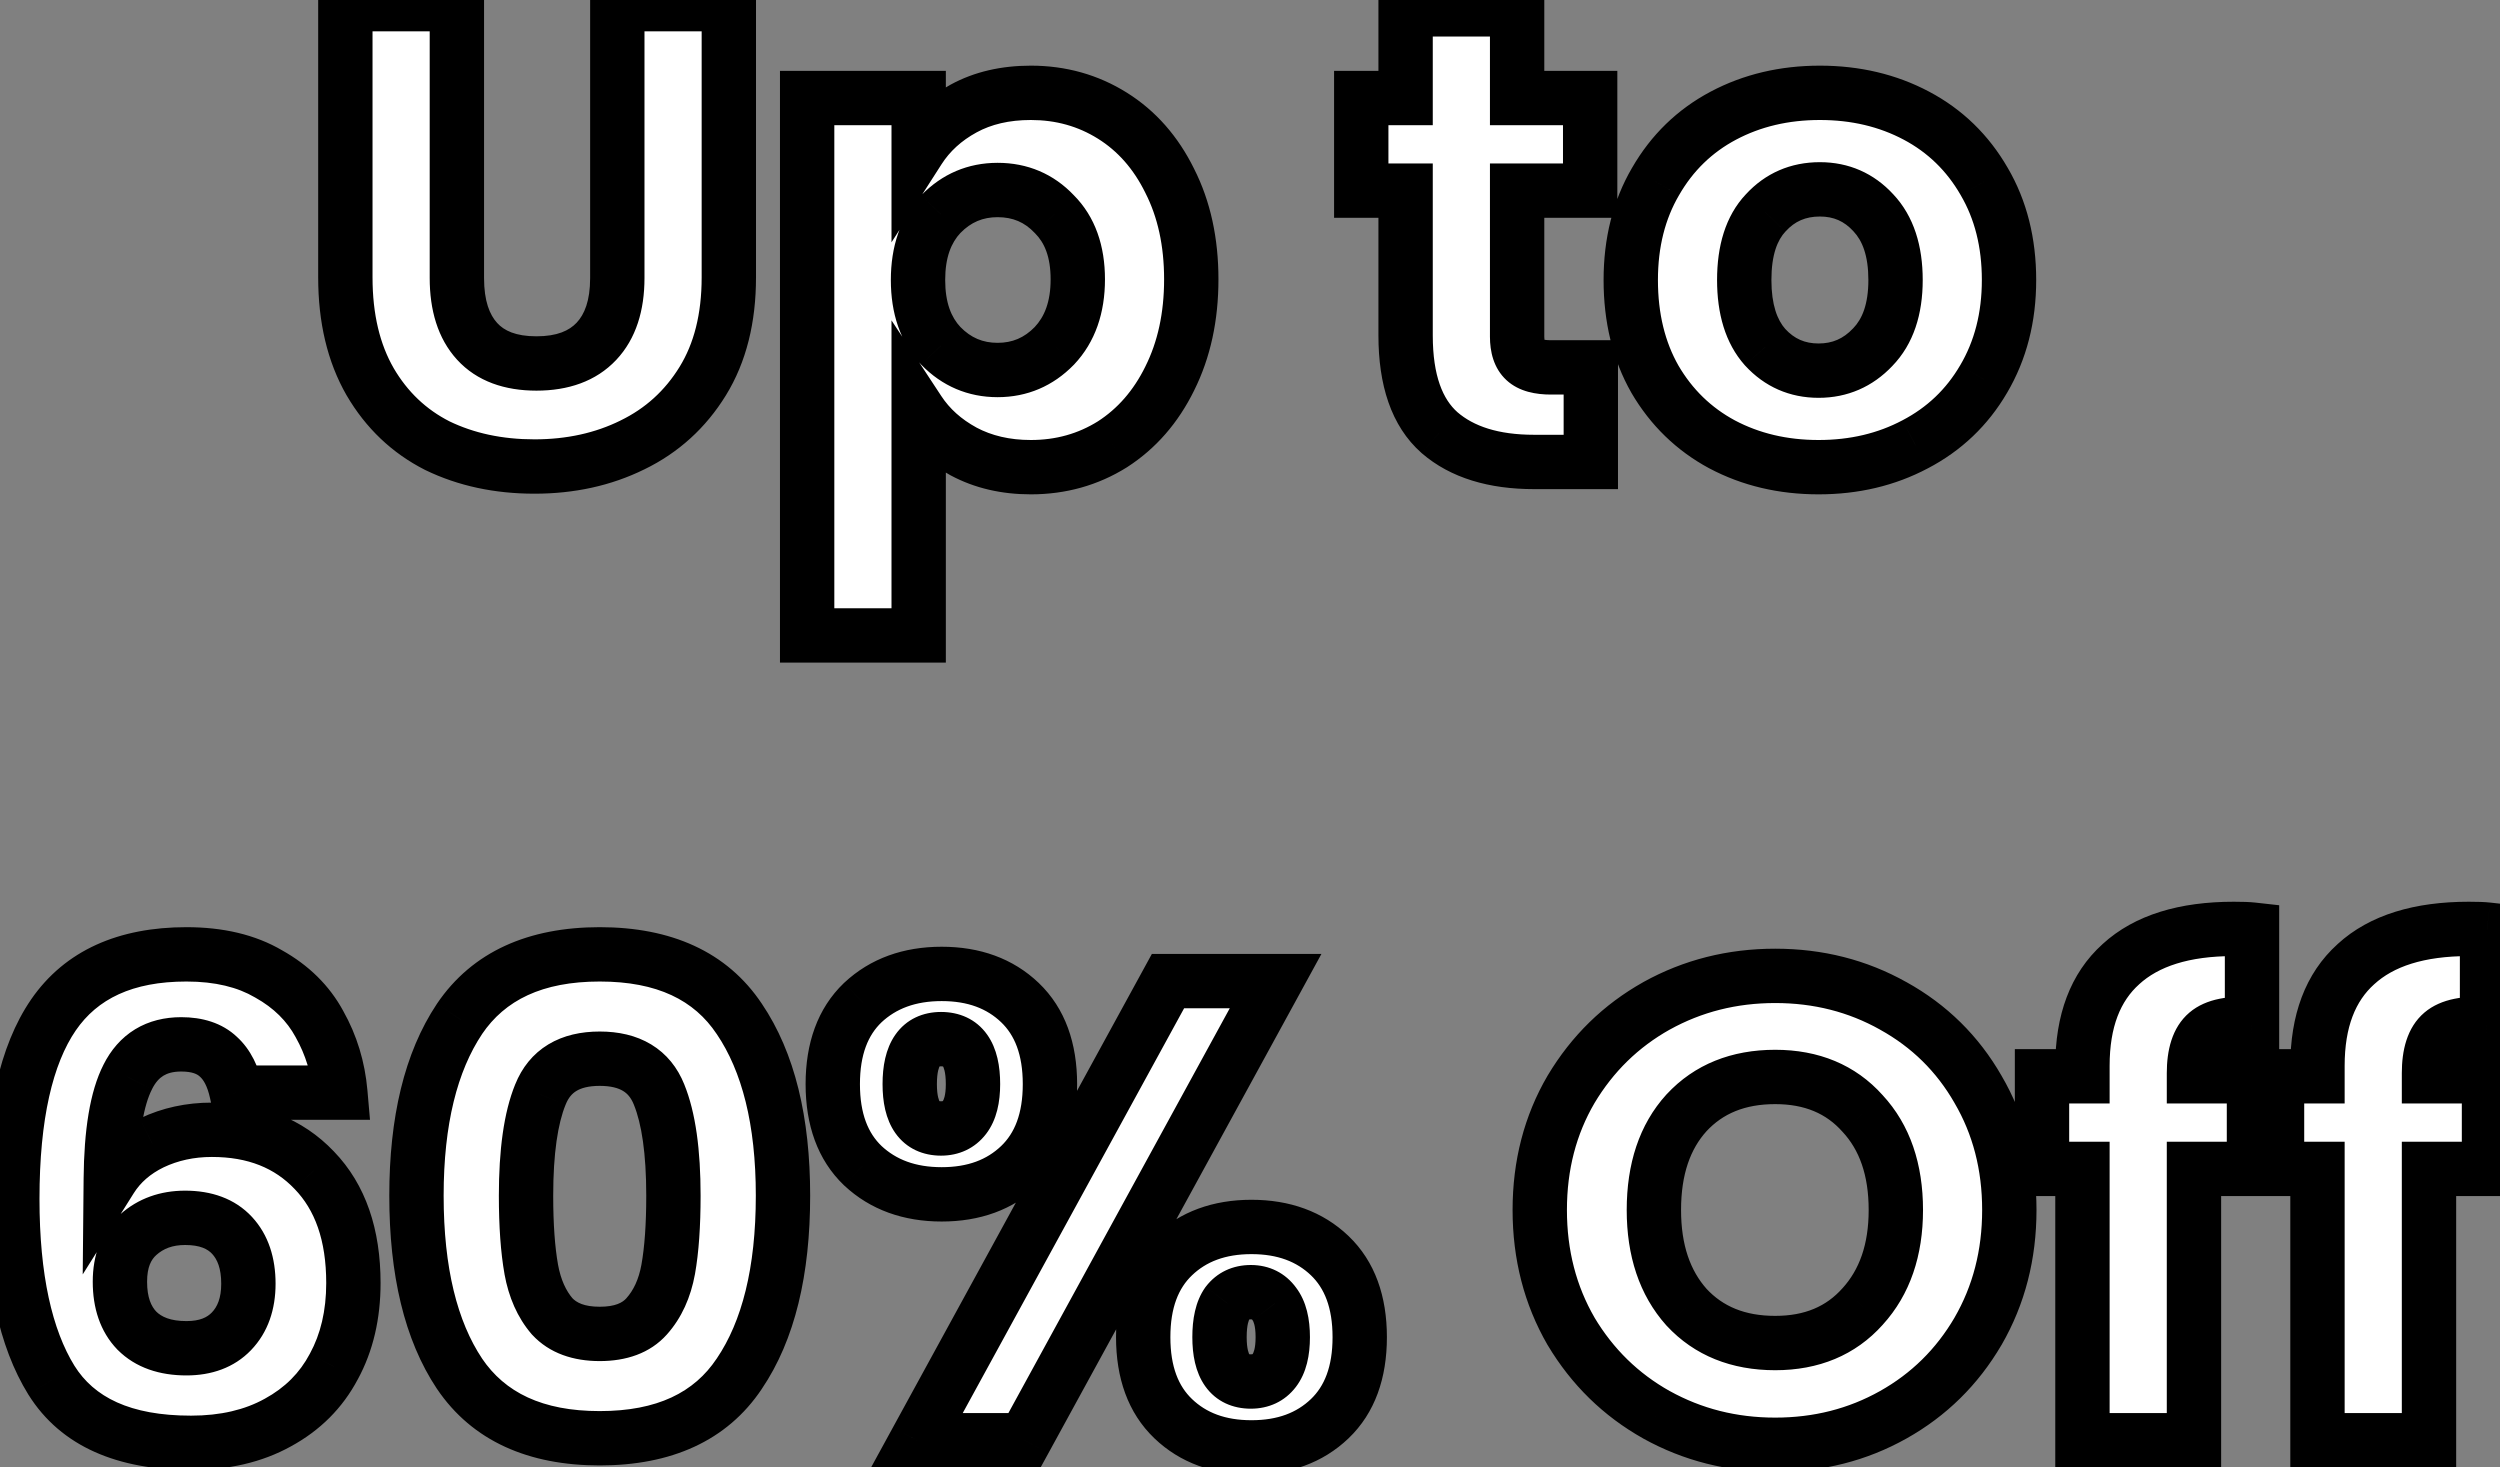<svg width="92" height="54" viewBox="0 0 92 54" fill="none" xmlns="http://www.w3.org/2000/svg">
<rect x="0" y="0" width="92" height="54" fill="#808080" stroke="none"/>
<mask id="path-1-outside-1_1_27" maskUnits="userSpaceOnUse" x="-1" y="-1" width="94" height="56" fill="black">
<rect fill="white" x="-1" y="-1" width="94" height="56"/>
<path d="M16.813 0.152V10.232C16.813 11.24 17.061 12.016 17.557 12.56C18.053 13.104 18.781 13.376 19.741 13.376C20.701 13.376 21.437 13.104 21.949 12.56C22.461 12.016 22.717 11.24 22.717 10.232V0.152H26.821V10.208C26.821 11.712 26.501 12.984 25.861 14.024C25.221 15.064 24.357 15.848 23.269 16.376C22.197 16.904 20.997 17.168 19.669 17.168C18.341 17.168 17.149 16.912 16.093 16.4C15.053 15.872 14.229 15.088 13.621 14.048C13.013 12.992 12.709 11.712 12.709 10.208V0.152H16.813ZM33.807 5.504C34.207 4.88 34.759 4.376 35.463 3.992C36.167 3.608 36.991 3.416 37.935 3.416C39.039 3.416 40.039 3.696 40.935 4.256C41.831 4.816 42.535 5.616 43.047 6.656C43.575 7.696 43.839 8.904 43.839 10.28C43.839 11.656 43.575 12.872 43.047 13.928C42.535 14.968 41.831 15.776 40.935 16.352C40.039 16.912 39.039 17.192 37.935 17.192C37.007 17.192 36.183 17 35.463 16.616C34.759 16.232 34.207 15.736 33.807 15.128V23.384H29.703V3.608H33.807V5.504ZM39.663 10.28C39.663 9.256 39.375 8.456 38.799 7.88C38.239 7.288 37.543 6.992 36.711 6.992C35.895 6.992 35.199 7.288 34.623 7.88C34.063 8.472 33.783 9.28 33.783 10.304C33.783 11.328 34.063 12.136 34.623 12.728C35.199 13.32 35.895 13.616 36.711 13.616C37.527 13.616 38.223 13.32 38.799 12.728C39.375 12.12 39.663 11.304 39.663 10.28ZM58.542 13.52V17H56.454C54.966 17 53.806 16.64 52.974 15.92C52.142 15.184 51.726 13.992 51.726 12.344V7.016H50.094V3.608H51.726V0.344H55.83V3.608H58.518V7.016H55.83V12.392C55.83 12.792 55.926 13.08 56.118 13.256C56.31 13.432 56.63 13.52 57.078 13.52H58.542ZM66.924 17.192C65.612 17.192 64.428 16.912 63.372 16.352C62.332 15.792 61.508 14.992 60.9 13.952C60.308 12.912 60.012 11.696 60.012 10.304C60.012 8.928 60.316 7.72 60.924 6.68C61.532 5.624 62.364 4.816 63.42 4.256C64.476 3.696 65.66 3.416 66.972 3.416C68.284 3.416 69.468 3.696 70.524 4.256C71.58 4.816 72.412 5.624 73.02 6.68C73.628 7.72 73.932 8.928 73.932 10.304C73.932 11.68 73.62 12.896 72.996 13.952C72.388 14.992 71.548 15.792 70.476 16.352C69.42 16.912 68.236 17.192 66.924 17.192ZM66.924 13.64C67.708 13.64 68.372 13.352 68.916 12.776C69.476 12.2 69.756 11.376 69.756 10.304C69.756 9.232 69.484 8.408 68.94 7.832C68.412 7.256 67.756 6.968 66.972 6.968C66.172 6.968 65.508 7.256 64.98 7.832C64.452 8.392 64.188 9.216 64.188 10.304C64.188 11.376 64.444 12.2 64.956 12.776C65.484 13.352 66.14 13.64 66.924 13.64ZM8.709 40.208C8.581 39.616 8.357 39.176 8.037 38.888C7.717 38.584 7.261 38.432 6.669 38.432C5.757 38.432 5.101 38.832 4.701 39.632C4.301 40.416 4.093 41.664 4.077 43.376C4.429 42.816 4.933 42.376 5.589 42.056C6.261 41.736 6.997 41.576 7.797 41.576C9.365 41.576 10.621 42.072 11.565 43.064C12.525 44.056 13.005 45.44 13.005 47.216C13.005 48.384 12.765 49.408 12.285 50.288C11.821 51.168 11.133 51.856 10.221 52.352C9.325 52.848 8.261 53.096 7.029 53.096C4.565 53.096 2.853 52.328 1.893 50.792C0.933 49.24 0.453 47.016 0.453 44.12C0.453 41.08 0.957 38.824 1.965 37.352C2.989 35.864 4.621 35.12 6.861 35.12C8.061 35.12 9.069 35.36 9.885 35.84C10.717 36.304 11.341 36.92 11.757 37.688C12.189 38.456 12.445 39.296 12.525 40.208H8.709ZM6.813 44.816C6.125 44.816 5.549 45.024 5.085 45.44C4.637 45.84 4.413 46.416 4.413 47.168C4.413 47.936 4.621 48.536 5.037 48.968C5.469 49.4 6.077 49.616 6.861 49.616C7.565 49.616 8.117 49.408 8.517 48.992C8.933 48.56 9.141 47.976 9.141 47.24C9.141 46.488 8.941 45.896 8.541 45.464C8.141 45.032 7.565 44.816 6.813 44.816ZM15.326 44C15.326 41.248 15.854 39.08 16.91 37.496C17.982 35.912 19.702 35.12 22.07 35.12C24.438 35.12 26.15 35.912 27.206 37.496C28.278 39.08 28.814 41.248 28.814 44C28.814 46.784 28.278 48.968 27.206 50.552C26.15 52.136 24.438 52.928 22.07 52.928C19.702 52.928 17.982 52.136 16.91 50.552C15.854 48.968 15.326 46.784 15.326 44ZM24.782 44C24.782 42.384 24.606 41.144 24.254 40.28C23.902 39.4 23.174 38.96 22.07 38.96C20.966 38.96 20.238 39.4 19.886 40.28C19.534 41.144 19.358 42.384 19.358 44C19.358 45.088 19.422 45.992 19.55 46.712C19.678 47.416 19.934 47.992 20.318 48.44C20.718 48.872 21.302 49.088 22.07 49.088C22.838 49.088 23.414 48.872 23.798 48.44C24.198 47.992 24.462 47.416 24.59 46.712C24.718 45.992 24.782 45.088 24.782 44ZM30.646 39.896C30.646 38.6 31.014 37.6 31.75 36.896C32.502 36.192 33.47 35.84 34.654 35.84C35.838 35.84 36.798 36.192 37.534 36.896C38.27 37.6 38.638 38.6 38.638 39.896C38.638 41.192 38.27 42.192 37.534 42.896C36.798 43.6 35.838 43.952 34.654 43.952C33.47 43.952 32.502 43.6 31.75 42.896C31.014 42.192 30.646 41.192 30.646 39.896ZM46.942 36.104L37.702 53H33.742L42.982 36.104H46.942ZM34.63 38.24C33.862 38.24 33.478 38.792 33.478 39.896C33.478 40.984 33.862 41.528 34.63 41.528C34.998 41.528 35.286 41.392 35.494 41.12C35.702 40.848 35.806 40.44 35.806 39.896C35.806 38.792 35.414 38.24 34.63 38.24ZM42.07 49.208C42.07 47.912 42.438 46.912 43.174 46.208C43.91 45.504 44.87 45.152 46.054 45.152C47.238 45.152 48.198 45.504 48.934 46.208C49.67 46.912 50.038 47.912 50.038 49.208C50.038 50.504 49.67 51.504 48.934 52.208C48.198 52.912 47.238 53.264 46.054 53.264C44.87 53.264 43.91 52.912 43.174 52.208C42.438 51.504 42.07 50.504 42.07 49.208ZM46.03 47.552C45.662 47.552 45.374 47.688 45.166 47.96C44.974 48.232 44.878 48.648 44.878 49.208C44.878 50.296 45.262 50.84 46.03 50.84C46.398 50.84 46.686 50.704 46.894 50.432C47.102 50.16 47.206 49.752 47.206 49.208C47.206 48.664 47.102 48.256 46.894 47.984C46.686 47.696 46.398 47.552 46.03 47.552ZM65.327 53.168C63.743 53.168 62.287 52.8 60.959 52.064C59.647 51.328 58.599 50.304 57.815 48.992C57.047 47.664 56.663 46.176 56.663 44.528C56.663 42.88 57.047 41.4 57.815 40.088C58.599 38.776 59.647 37.752 60.959 37.016C62.287 36.28 63.743 35.912 65.327 35.912C66.911 35.912 68.359 36.28 69.671 37.016C70.999 37.752 72.039 38.776 72.791 40.088C73.559 41.4 73.943 42.88 73.943 44.528C73.943 46.176 73.559 47.664 72.791 48.992C72.023 50.304 70.983 51.328 69.671 52.064C68.359 52.8 66.911 53.168 65.327 53.168ZM65.327 49.424C66.671 49.424 67.743 48.976 68.543 48.08C69.359 47.184 69.767 46 69.767 44.528C69.767 43.04 69.359 41.856 68.543 40.976C67.743 40.08 66.671 39.632 65.327 39.632C63.967 39.632 62.879 40.072 62.063 40.952C61.263 41.832 60.863 43.024 60.863 44.528C60.863 46.016 61.263 47.208 62.063 48.104C62.879 48.984 63.967 49.424 65.327 49.424ZM82.946 43.016H80.738V53H76.634V43.016H75.146V39.608H76.634V39.224C76.634 37.576 77.106 36.328 78.05 35.48C78.994 34.616 80.378 34.184 82.202 34.184C82.506 34.184 82.73 34.192 82.874 34.208V37.688C82.09 37.64 81.538 37.752 81.218 38.024C80.898 38.296 80.738 38.784 80.738 39.488V39.608H82.946V43.016ZM91.595 43.016H89.387V53H85.283V43.016H83.795V39.608H85.283V39.224C85.283 37.576 85.755 36.328 86.699 35.48C87.643 34.616 89.027 34.184 90.851 34.184C91.155 34.184 91.379 34.192 91.523 34.208V37.688C90.739 37.64 90.187 37.752 89.867 38.024C89.547 38.296 89.387 38.784 89.387 39.488V39.608H91.595V43.016Z"/>
</mask>
<path d="M16.813 0.152V10.232C16.813 11.24 17.061 12.016 17.557 12.56C18.053 13.104 18.781 13.376 19.741 13.376C20.701 13.376 21.437 13.104 21.949 12.56C22.461 12.016 22.717 11.24 22.717 10.232V0.152H26.821V10.208C26.821 11.712 26.501 12.984 25.861 14.024C25.221 15.064 24.357 15.848 23.269 16.376C22.197 16.904 20.997 17.168 19.669 17.168C18.341 17.168 17.149 16.912 16.093 16.4C15.053 15.872 14.229 15.088 13.621 14.048C13.013 12.992 12.709 11.712 12.709 10.208V0.152H16.813ZM33.807 5.504C34.207 4.88 34.759 4.376 35.463 3.992C36.167 3.608 36.991 3.416 37.935 3.416C39.039 3.416 40.039 3.696 40.935 4.256C41.831 4.816 42.535 5.616 43.047 6.656C43.575 7.696 43.839 8.904 43.839 10.28C43.839 11.656 43.575 12.872 43.047 13.928C42.535 14.968 41.831 15.776 40.935 16.352C40.039 16.912 39.039 17.192 37.935 17.192C37.007 17.192 36.183 17 35.463 16.616C34.759 16.232 34.207 15.736 33.807 15.128V23.384H29.703V3.608H33.807V5.504ZM39.663 10.28C39.663 9.256 39.375 8.456 38.799 7.88C38.239 7.288 37.543 6.992 36.711 6.992C35.895 6.992 35.199 7.288 34.623 7.88C34.063 8.472 33.783 9.28 33.783 10.304C33.783 11.328 34.063 12.136 34.623 12.728C35.199 13.32 35.895 13.616 36.711 13.616C37.527 13.616 38.223 13.32 38.799 12.728C39.375 12.12 39.663 11.304 39.663 10.28ZM58.542 13.52V17H56.454C54.966 17 53.806 16.64 52.974 15.92C52.142 15.184 51.726 13.992 51.726 12.344V7.016H50.094V3.608H51.726V0.344H55.83V3.608H58.518V7.016H55.83V12.392C55.83 12.792 55.926 13.08 56.118 13.256C56.31 13.432 56.63 13.52 57.078 13.52H58.542ZM66.924 17.192C65.612 17.192 64.428 16.912 63.372 16.352C62.332 15.792 61.508 14.992 60.9 13.952C60.308 12.912 60.012 11.696 60.012 10.304C60.012 8.928 60.316 7.72 60.924 6.68C61.532 5.624 62.364 4.816 63.42 4.256C64.476 3.696 65.66 3.416 66.972 3.416C68.284 3.416 69.468 3.696 70.524 4.256C71.58 4.816 72.412 5.624 73.02 6.68C73.628 7.72 73.932 8.928 73.932 10.304C73.932 11.68 73.62 12.896 72.996 13.952C72.388 14.992 71.548 15.792 70.476 16.352C69.42 16.912 68.236 17.192 66.924 17.192ZM66.924 13.64C67.708 13.64 68.372 13.352 68.916 12.776C69.476 12.2 69.756 11.376 69.756 10.304C69.756 9.232 69.484 8.408 68.94 7.832C68.412 7.256 67.756 6.968 66.972 6.968C66.172 6.968 65.508 7.256 64.98 7.832C64.452 8.392 64.188 9.216 64.188 10.304C64.188 11.376 64.444 12.2 64.956 12.776C65.484 13.352 66.14 13.64 66.924 13.64ZM8.709 40.208C8.581 39.616 8.357 39.176 8.037 38.888C7.717 38.584 7.261 38.432 6.669 38.432C5.757 38.432 5.101 38.832 4.701 39.632C4.301 40.416 4.093 41.664 4.077 43.376C4.429 42.816 4.933 42.376 5.589 42.056C6.261 41.736 6.997 41.576 7.797 41.576C9.365 41.576 10.621 42.072 11.565 43.064C12.525 44.056 13.005 45.44 13.005 47.216C13.005 48.384 12.765 49.408 12.285 50.288C11.821 51.168 11.133 51.856 10.221 52.352C9.325 52.848 8.261 53.096 7.029 53.096C4.565 53.096 2.853 52.328 1.893 50.792C0.933 49.24 0.453 47.016 0.453 44.12C0.453 41.08 0.957 38.824 1.965 37.352C2.989 35.864 4.621 35.12 6.861 35.12C8.061 35.12 9.069 35.36 9.885 35.84C10.717 36.304 11.341 36.92 11.757 37.688C12.189 38.456 12.445 39.296 12.525 40.208H8.709ZM6.813 44.816C6.125 44.816 5.549 45.024 5.085 45.44C4.637 45.84 4.413 46.416 4.413 47.168C4.413 47.936 4.621 48.536 5.037 48.968C5.469 49.4 6.077 49.616 6.861 49.616C7.565 49.616 8.117 49.408 8.517 48.992C8.933 48.56 9.141 47.976 9.141 47.24C9.141 46.488 8.941 45.896 8.541 45.464C8.141 45.032 7.565 44.816 6.813 44.816ZM15.326 44C15.326 41.248 15.854 39.08 16.91 37.496C17.982 35.912 19.702 35.12 22.07 35.12C24.438 35.12 26.15 35.912 27.206 37.496C28.278 39.08 28.814 41.248 28.814 44C28.814 46.784 28.278 48.968 27.206 50.552C26.15 52.136 24.438 52.928 22.07 52.928C19.702 52.928 17.982 52.136 16.91 50.552C15.854 48.968 15.326 46.784 15.326 44ZM24.782 44C24.782 42.384 24.606 41.144 24.254 40.28C23.902 39.4 23.174 38.96 22.07 38.96C20.966 38.96 20.238 39.4 19.886 40.28C19.534 41.144 19.358 42.384 19.358 44C19.358 45.088 19.422 45.992 19.55 46.712C19.678 47.416 19.934 47.992 20.318 48.44C20.718 48.872 21.302 49.088 22.07 49.088C22.838 49.088 23.414 48.872 23.798 48.44C24.198 47.992 24.462 47.416 24.59 46.712C24.718 45.992 24.782 45.088 24.782 44ZM30.646 39.896C30.646 38.6 31.014 37.6 31.75 36.896C32.502 36.192 33.47 35.84 34.654 35.84C35.838 35.84 36.798 36.192 37.534 36.896C38.27 37.6 38.638 38.6 38.638 39.896C38.638 41.192 38.27 42.192 37.534 42.896C36.798 43.6 35.838 43.952 34.654 43.952C33.47 43.952 32.502 43.6 31.75 42.896C31.014 42.192 30.646 41.192 30.646 39.896ZM46.942 36.104L37.702 53H33.742L42.982 36.104H46.942ZM34.63 38.24C33.862 38.24 33.478 38.792 33.478 39.896C33.478 40.984 33.862 41.528 34.63 41.528C34.998 41.528 35.286 41.392 35.494 41.12C35.702 40.848 35.806 40.44 35.806 39.896C35.806 38.792 35.414 38.24 34.63 38.24ZM42.07 49.208C42.07 47.912 42.438 46.912 43.174 46.208C43.91 45.504 44.87 45.152 46.054 45.152C47.238 45.152 48.198 45.504 48.934 46.208C49.67 46.912 50.038 47.912 50.038 49.208C50.038 50.504 49.67 51.504 48.934 52.208C48.198 52.912 47.238 53.264 46.054 53.264C44.87 53.264 43.91 52.912 43.174 52.208C42.438 51.504 42.07 50.504 42.07 49.208ZM46.03 47.552C45.662 47.552 45.374 47.688 45.166 47.96C44.974 48.232 44.878 48.648 44.878 49.208C44.878 50.296 45.262 50.84 46.03 50.84C46.398 50.84 46.686 50.704 46.894 50.432C47.102 50.16 47.206 49.752 47.206 49.208C47.206 48.664 47.102 48.256 46.894 47.984C46.686 47.696 46.398 47.552 46.03 47.552ZM65.327 53.168C63.743 53.168 62.287 52.8 60.959 52.064C59.647 51.328 58.599 50.304 57.815 48.992C57.047 47.664 56.663 46.176 56.663 44.528C56.663 42.88 57.047 41.4 57.815 40.088C58.599 38.776 59.647 37.752 60.959 37.016C62.287 36.28 63.743 35.912 65.327 35.912C66.911 35.912 68.359 36.28 69.671 37.016C70.999 37.752 72.039 38.776 72.791 40.088C73.559 41.4 73.943 42.88 73.943 44.528C73.943 46.176 73.559 47.664 72.791 48.992C72.023 50.304 70.983 51.328 69.671 52.064C68.359 52.8 66.911 53.168 65.327 53.168ZM65.327 49.424C66.671 49.424 67.743 48.976 68.543 48.08C69.359 47.184 69.767 46 69.767 44.528C69.767 43.04 69.359 41.856 68.543 40.976C67.743 40.08 66.671 39.632 65.327 39.632C63.967 39.632 62.879 40.072 62.063 40.952C61.263 41.832 60.863 43.024 60.863 44.528C60.863 46.016 61.263 47.208 62.063 48.104C62.879 48.984 63.967 49.424 65.327 49.424ZM82.946 43.016H80.738V53H76.634V43.016H75.146V39.608H76.634V39.224C76.634 37.576 77.106 36.328 78.05 35.48C78.994 34.616 80.378 34.184 82.202 34.184C82.506 34.184 82.73 34.192 82.874 34.208V37.688C82.09 37.64 81.538 37.752 81.218 38.024C80.898 38.296 80.738 38.784 80.738 39.488V39.608H82.946V43.016ZM91.595 43.016H89.387V53H85.283V43.016H83.795V39.608H85.283V39.224C85.283 37.576 85.755 36.328 86.699 35.48C87.643 34.616 89.027 34.184 90.851 34.184C91.155 34.184 91.379 34.192 91.523 34.208V37.688C90.739 37.64 90.187 37.752 89.867 38.024C89.547 38.296 89.387 38.784 89.387 39.488V39.608H91.595V43.016Z" fill="white"/>
<path d="M16.813 0.152H17.813V-0.848H16.813V0.152ZM17.557 12.56L16.818 13.234L16.818 13.234L17.557 12.56ZM21.949 12.56L22.677 13.245L22.677 13.245L21.949 12.56ZM22.717 0.152V-0.848H21.717V0.152H22.717ZM26.821 0.152H27.821V-0.848H26.821V0.152ZM25.861 14.024L26.713 14.548L26.713 14.548L25.861 14.024ZM23.269 16.376L22.832 15.476L22.827 15.479L23.269 16.376ZM16.093 16.4L15.64 17.292L15.648 17.296L15.657 17.3L16.093 16.4ZM13.621 14.048L12.754 14.547L12.758 14.553L13.621 14.048ZM12.709 0.152V-0.848H11.709V0.152H12.709ZM15.813 0.152V10.232H17.813V0.152H15.813ZM15.813 10.232C15.813 11.396 16.101 12.447 16.818 13.234L18.296 11.886C18.021 11.585 17.813 11.084 17.813 10.232H15.813ZM16.818 13.234C17.557 14.044 18.59 14.376 19.741 14.376V12.376C18.972 12.376 18.549 12.164 18.296 11.886L16.818 13.234ZM19.741 14.376C20.894 14.376 21.926 14.043 22.677 13.245L21.221 11.875C20.948 12.165 20.508 12.376 19.741 12.376V14.376ZM22.677 13.245C23.417 12.459 23.717 11.404 23.717 10.232H21.717C21.717 11.076 21.505 11.573 21.221 11.875L22.677 13.245ZM23.717 10.232V0.152H21.717V10.232H23.717ZM22.717 1.152H26.821V-0.848H22.717V1.152ZM25.821 0.152V10.208H27.821V0.152H25.821ZM25.821 10.208C25.821 11.57 25.532 12.65 25.009 13.5L26.713 14.548C27.47 13.318 27.821 11.854 27.821 10.208H25.821ZM25.009 13.5C24.468 14.379 23.747 15.032 22.832 15.476L23.706 17.276C24.967 16.664 25.974 15.749 26.713 14.548L25.009 13.5ZM22.827 15.479C21.907 15.932 20.861 16.168 19.669 16.168V18.168C21.133 18.168 22.487 17.876 23.711 17.273L22.827 15.479ZM19.669 16.168C18.472 16.168 17.432 15.938 16.529 15.5L15.657 17.3C16.866 17.886 18.21 18.168 19.669 18.168V16.168ZM16.546 15.508C15.683 15.07 14.999 14.423 14.484 13.543L12.758 14.553C13.459 15.753 14.423 16.674 15.64 17.292L16.546 15.508ZM14.488 13.549C13.985 12.677 13.709 11.578 13.709 10.208H11.709C11.709 11.846 12.041 13.307 12.754 14.547L14.488 13.549ZM13.709 10.208V0.152H11.709V10.208H13.709ZM12.709 1.152H16.813V-0.848H12.709V1.152ZM33.807 5.504H32.807V8.917L34.649 6.044L33.807 5.504ZM35.463 3.992L34.984 3.114L34.984 3.114L35.463 3.992ZM40.935 4.256L40.405 5.104L40.405 5.104L40.935 4.256ZM43.047 6.656L42.15 7.098L42.155 7.109L43.047 6.656ZM43.047 13.928L42.152 13.481L42.15 13.486L43.047 13.928ZM40.935 16.352L41.465 17.2L41.476 17.193L40.935 16.352ZM35.463 16.616L34.984 17.494L34.992 17.498L35.463 16.616ZM33.807 15.128L34.642 14.578L32.807 11.789V15.128H33.807ZM33.807 23.384V24.384H34.807V23.384H33.807ZM29.703 23.384H28.703V24.384H29.703V23.384ZM29.703 3.608V2.608H28.703V3.608H29.703ZM33.807 3.608H34.807V2.608H33.807V3.608ZM38.799 7.88L38.072 8.567L38.082 8.577L38.092 8.587L38.799 7.88ZM34.623 7.88L33.906 7.183L33.896 7.193L34.623 7.88ZM34.623 12.728L33.896 13.415L33.906 13.425L34.623 12.728ZM38.799 12.728L39.516 13.425L39.525 13.416L38.799 12.728ZM34.649 6.044C34.951 5.573 35.373 5.18 35.942 4.87L34.984 3.114C34.145 3.572 33.463 4.187 32.965 4.964L34.649 6.044ZM35.942 4.87C36.475 4.579 37.129 4.416 37.935 4.416V2.416C36.853 2.416 35.859 2.637 34.984 3.114L35.942 4.87ZM37.935 4.416C38.86 4.416 39.675 4.648 40.405 5.104L41.465 3.408C40.403 2.744 39.217 2.416 37.935 2.416V4.416ZM40.405 5.104C41.128 5.556 41.712 6.208 42.15 7.098L43.944 6.214C43.358 5.024 42.534 4.076 41.465 3.408L40.405 5.104ZM42.155 7.109C42.6 7.985 42.839 9.033 42.839 10.28H44.839C44.839 8.775 44.55 7.407 43.938 6.203L42.155 7.109ZM42.839 10.28C42.839 11.526 42.6 12.585 42.152 13.481L43.941 14.375C44.549 13.159 44.839 11.786 44.839 10.28H42.839ZM42.15 13.486C41.711 14.378 41.124 15.042 40.394 15.511L41.476 17.193C42.538 16.51 43.359 15.558 43.944 14.37L42.15 13.486ZM40.405 15.504C39.675 15.96 38.86 16.192 37.935 16.192V18.192C39.217 18.192 40.403 17.864 41.465 17.2L40.405 15.504ZM37.935 16.192C37.148 16.192 36.49 16.03 35.933 15.734L34.992 17.498C35.876 17.97 36.865 18.192 37.935 18.192V16.192ZM35.942 15.738C35.367 15.425 34.943 15.036 34.642 14.578L32.971 15.678C33.471 16.436 34.151 17.04 34.984 17.494L35.942 15.738ZM32.807 15.128V23.384H34.807V15.128H32.807ZM33.807 22.384H29.703V24.384H33.807V22.384ZM30.703 23.384V3.608H28.703V23.384H30.703ZM29.703 4.608H33.807V2.608H29.703V4.608ZM32.807 3.608V5.504H34.807V3.608H32.807ZM40.663 10.28C40.663 9.063 40.315 7.982 39.506 7.173L38.092 8.587C38.435 8.93 38.663 9.449 38.663 10.28H40.663ZM39.525 7.193C38.772 6.396 37.811 5.992 36.711 5.992V7.992C37.275 7.992 37.706 8.18 38.072 8.567L39.525 7.193ZM36.711 5.992C35.621 5.992 34.668 6.4 33.906 7.183L35.34 8.577C35.73 8.176 36.169 7.992 36.711 7.992V5.992ZM33.896 7.193C33.119 8.015 32.783 9.093 32.783 10.304H34.783C34.783 9.467 35.007 8.929 35.349 8.567L33.896 7.193ZM32.783 10.304C32.783 11.515 33.119 12.593 33.896 13.415L35.349 12.041C35.007 11.679 34.783 11.141 34.783 10.304H32.783ZM33.906 13.425C34.668 14.208 35.621 14.616 36.711 14.616V12.616C36.169 12.616 35.73 12.432 35.34 12.031L33.906 13.425ZM36.711 14.616C37.8 14.616 38.754 14.208 39.516 13.425L38.082 12.031C37.692 12.432 37.253 12.616 36.711 12.616V14.616ZM39.525 13.416C40.314 12.582 40.663 11.5 40.663 10.28H38.663C38.663 11.108 38.435 11.658 38.073 12.04L39.525 13.416ZM58.542 13.52H59.542V12.52H58.542V13.52ZM58.542 17V18H59.542V17H58.542ZM52.974 15.92L52.311 16.669L52.319 16.676L52.974 15.92ZM51.726 7.016H52.726V6.016H51.726V7.016ZM50.094 7.016H49.094V8.016H50.094V7.016ZM50.094 3.608V2.608H49.094V3.608H50.094ZM51.726 3.608V4.608H52.726V3.608H51.726ZM51.726 0.344V-0.656H50.726V0.344H51.726ZM55.83 0.344H56.83V-0.656H55.83V0.344ZM55.83 3.608H54.83V4.608H55.83V3.608ZM58.518 3.608H59.518V2.608H58.518V3.608ZM58.518 7.016V8.016H59.518V7.016H58.518ZM55.83 7.016V6.016H54.83V7.016H55.83ZM56.118 13.256L55.442 13.993L55.442 13.993L56.118 13.256ZM57.542 13.52V17H59.542V13.52H57.542ZM58.542 16H56.454V18H58.542V16ZM56.454 16C55.121 16 54.223 15.679 53.628 15.164L52.319 16.676C53.389 17.601 54.811 18 56.454 18V16ZM53.636 15.171C53.105 14.701 52.726 13.846 52.726 12.344H50.726C50.726 14.138 51.178 15.667 52.311 16.669L53.636 15.171ZM52.726 12.344V7.016H50.726V12.344H52.726ZM51.726 6.016H50.094V8.016H51.726V6.016ZM51.094 7.016V3.608H49.094V7.016H51.094ZM50.094 4.608H51.726V2.608H50.094V4.608ZM52.726 3.608V0.344H50.726V3.608H52.726ZM51.726 1.344H55.83V-0.656H51.726V1.344ZM54.83 0.344V3.608H56.83V0.344H54.83ZM55.83 4.608H58.518V2.608H55.83V4.608ZM57.518 3.608V7.016H59.518V3.608H57.518ZM58.518 6.016H55.83V8.016H58.518V6.016ZM54.83 7.016V12.392H56.83V7.016H54.83ZM54.83 12.392C54.83 12.923 54.955 13.546 55.442 13.993L56.794 12.519C56.816 12.539 56.832 12.56 56.842 12.576C56.851 12.591 56.853 12.598 56.85 12.592C56.845 12.576 56.83 12.517 56.83 12.392H54.83ZM55.442 13.993C55.912 14.424 56.545 14.52 57.078 14.52V12.52C56.914 12.52 56.816 12.503 56.767 12.49C56.719 12.477 56.745 12.474 56.794 12.519L55.442 13.993ZM57.078 14.52H58.542V12.52H57.078V14.52ZM63.372 16.352L62.898 17.233L62.903 17.235L63.372 16.352ZM60.9 13.952L60.031 14.447L60.036 14.457L60.9 13.952ZM60.924 6.68L61.787 7.185L61.791 7.179L60.924 6.68ZM63.42 4.256L63.888 5.139L63.888 5.139L63.42 4.256ZM70.524 4.256L70.055 5.139L70.055 5.139L70.524 4.256ZM73.02 6.68L72.153 7.179L72.156 7.185L73.02 6.68ZM72.996 13.952L72.135 13.443L72.132 13.447L72.996 13.952ZM70.476 16.352L70.013 15.466L70.007 15.469L70.476 16.352ZM68.916 12.776L68.199 12.079L68.194 12.084L68.189 12.089L68.916 12.776ZM68.94 7.832L68.203 8.508L68.208 8.513L68.213 8.519L68.94 7.832ZM64.98 7.832L65.707 8.518L65.717 8.508L64.98 7.832ZM64.956 12.776L64.208 13.44L64.213 13.446L64.219 13.452L64.956 12.776ZM66.924 16.192C65.759 16.192 64.738 15.945 63.84 15.469L62.903 17.235C64.117 17.879 65.465 18.192 66.924 18.192V16.192ZM63.846 15.472C62.971 15.001 62.28 14.332 61.763 13.447L60.036 14.457C60.735 15.652 61.693 16.584 62.898 17.233L63.846 15.472ZM61.769 13.457C61.276 12.591 61.012 11.551 61.012 10.304H59.012C59.012 11.841 59.34 13.233 60.031 14.447L61.769 13.457ZM61.012 10.304C61.012 9.08 61.281 8.051 61.787 7.185L60.06 6.175C59.351 7.389 59.012 8.776 59.012 10.304H61.012ZM61.791 7.179C62.306 6.283 63.002 5.61 63.888 5.139L62.951 3.373C61.726 4.022 60.757 4.965 60.057 6.181L61.791 7.179ZM63.888 5.139C64.786 4.663 65.807 4.416 66.972 4.416V2.416C65.513 2.416 64.165 2.729 62.951 3.373L63.888 5.139ZM66.972 4.416C68.137 4.416 69.157 4.663 70.055 5.139L70.992 3.373C69.778 2.729 68.431 2.416 66.972 2.416V4.416ZM70.055 5.139C70.942 5.61 71.637 6.283 72.153 7.179L73.886 6.181C73.186 4.965 72.218 4.022 70.992 3.373L70.055 5.139ZM72.156 7.185C72.663 8.051 72.932 9.08 72.932 10.304H74.932C74.932 8.776 74.593 7.389 73.883 6.175L72.156 7.185ZM72.932 10.304C72.932 11.523 72.657 12.559 72.135 13.443L73.857 14.461C74.582 13.232 74.932 11.837 74.932 10.304H72.932ZM72.132 13.447C71.62 14.324 70.919 14.992 70.013 15.466L70.939 17.238C72.177 16.592 73.156 15.66 73.859 14.457L72.132 13.447ZM70.007 15.469C69.109 15.945 68.089 16.192 66.924 16.192V18.192C68.383 18.192 69.73 17.879 70.944 17.235L70.007 15.469ZM66.924 14.64C67.986 14.64 68.912 14.236 69.643 13.463L68.189 12.089C67.832 12.468 67.429 12.64 66.924 12.64V14.64ZM69.633 13.473C70.428 12.655 70.756 11.547 70.756 10.304H68.756C68.756 11.205 68.523 11.745 68.199 12.079L69.633 13.473ZM70.756 10.304C70.756 9.069 70.44 7.964 69.667 7.145L68.213 8.519C68.527 8.852 68.756 9.395 68.756 10.304H70.756ZM69.677 7.156C68.959 6.373 68.035 5.968 66.972 5.968V7.968C67.477 7.968 67.865 8.139 68.203 8.508L69.677 7.156ZM66.972 5.968C65.899 5.968 64.965 6.368 64.243 7.156L65.717 8.508C66.05 8.144 66.445 7.968 66.972 7.968V5.968ZM64.252 7.146C63.488 7.956 63.188 9.067 63.188 10.304H65.188C65.188 9.365 65.415 8.828 65.707 8.518L64.252 7.146ZM63.188 10.304C63.188 11.525 63.48 12.621 64.208 13.44L65.703 12.112C65.408 11.779 65.188 11.227 65.188 10.304H63.188ZM64.219 13.452C64.937 14.235 65.861 14.64 66.924 14.64V12.64C66.419 12.64 66.031 12.469 65.693 12.1L64.219 13.452ZM8.709 40.208L7.731 40.419L7.902 41.208H8.709V40.208ZM8.037 38.888L7.348 39.613L7.358 39.622L7.368 39.631L8.037 38.888ZM4.701 39.632L5.592 40.087L5.595 40.079L4.701 39.632ZM4.077 43.376L3.077 43.367L3.044 46.898L4.923 43.908L4.077 43.376ZM5.589 42.056L5.159 41.153L5.15 41.157L5.589 42.056ZM11.565 43.064L10.84 43.753L10.846 43.759L11.565 43.064ZM12.285 50.288L11.407 49.809L11.4 49.822L12.285 50.288ZM10.221 52.352L9.743 51.474L9.737 51.477L10.221 52.352ZM1.893 50.792L1.042 51.318L1.045 51.322L1.893 50.792ZM1.965 37.352L1.141 36.785L1.14 36.787L1.965 37.352ZM9.885 35.84L9.378 36.702L9.388 36.708L9.398 36.713L9.885 35.84ZM11.757 37.688L10.878 38.164L10.881 38.171L10.885 38.178L11.757 37.688ZM12.525 40.208V41.208H13.616L13.521 40.121L12.525 40.208ZM5.085 45.44L5.751 46.186L5.752 46.185L5.085 45.44ZM5.037 48.968L4.317 49.662L4.323 49.668L4.33 49.675L5.037 48.968ZM8.517 48.992L7.797 48.298L7.796 48.299L8.517 48.992ZM9.686 39.997C9.531 39.28 9.234 38.62 8.706 38.145L7.368 39.631C7.48 39.732 7.63 39.952 7.731 40.419L9.686 39.997ZM8.726 38.163C8.164 37.629 7.428 37.432 6.669 37.432V39.432C7.094 39.432 7.27 39.539 7.348 39.613L8.726 38.163ZM6.669 37.432C6.064 37.432 5.484 37.566 4.972 37.878C4.459 38.191 4.076 38.645 3.806 39.185L5.595 40.079C5.725 39.819 5.871 39.673 6.013 39.586C6.157 39.498 6.362 39.432 6.669 39.432V37.432ZM3.81 39.178C3.3 40.177 3.093 41.62 3.077 43.367L5.077 43.385C5.092 41.708 5.301 40.655 5.592 40.087L3.81 39.178ZM4.923 43.908C5.166 43.522 5.521 43.202 6.027 42.955L5.15 41.157C4.345 41.55 3.692 42.11 3.23 42.844L4.923 43.908ZM6.019 42.959C6.547 42.708 7.134 42.576 7.797 42.576V40.576C6.859 40.576 5.975 40.764 5.159 41.153L6.019 42.959ZM7.797 42.576C9.134 42.576 10.113 42.989 10.84 43.753L12.289 42.375C11.129 41.155 9.595 40.576 7.797 40.576V42.576ZM10.846 43.759C11.578 44.516 12.005 45.622 12.005 47.216H14.005C14.005 45.258 13.471 43.596 12.283 42.369L10.846 43.759ZM12.005 47.216C12.005 48.245 11.794 49.099 11.407 49.809L13.163 50.767C13.735 49.717 14.005 48.523 14.005 47.216H12.005ZM11.4 49.822C11.032 50.519 10.49 51.067 9.743 51.474L10.699 53.23C11.776 52.645 12.609 51.817 13.169 50.754L11.4 49.822ZM9.737 51.477C9.016 51.876 8.126 52.096 7.029 52.096V54.096C8.396 54.096 9.634 53.82 10.705 53.227L9.737 51.477ZM7.029 52.096C4.771 52.096 3.455 51.405 2.741 50.262L1.045 51.322C2.251 53.251 4.358 54.096 7.029 54.096V52.096ZM2.743 50.266C1.923 48.939 1.453 46.929 1.453 44.12H-0.547C-0.547 47.102 -0.057 49.541 1.042 51.318L2.743 50.266ZM1.453 44.12C1.453 41.155 1.951 39.142 2.79 37.917L1.14 36.787C-0.037 38.506 -0.547 41.005 -0.547 44.12H1.453ZM2.789 37.919C3.581 36.768 4.861 36.12 6.861 36.12V34.12C4.381 34.12 2.397 34.96 1.141 36.785L2.789 37.919ZM6.861 36.12C7.93 36.12 8.751 36.334 9.378 36.702L10.392 34.978C9.386 34.386 8.192 34.12 6.861 34.12V36.12ZM9.398 36.713C10.08 37.094 10.56 37.578 10.878 38.164L12.636 37.212C12.122 36.262 11.354 35.514 10.372 34.967L9.398 36.713ZM10.885 38.178C11.245 38.818 11.461 39.519 11.529 40.295L13.521 40.121C13.429 39.073 13.133 38.094 12.628 37.198L10.885 38.178ZM12.525 39.208H8.709V41.208H12.525V39.208ZM6.813 43.816C5.906 43.816 5.084 44.097 4.417 44.695L5.752 46.185C6.013 45.951 6.344 45.816 6.813 45.816V43.816ZM4.419 44.694C3.707 45.33 3.413 46.208 3.413 47.168H5.413C5.413 46.624 5.567 46.35 5.751 46.186L4.419 44.694ZM3.413 47.168C3.413 48.119 3.675 48.995 4.317 49.662L5.757 48.274C5.567 48.077 5.413 47.753 5.413 47.168H3.413ZM4.33 49.675C4.998 50.344 5.89 50.616 6.861 50.616V48.616C6.263 48.616 5.939 48.456 5.744 48.261L4.33 49.675ZM6.861 50.616C7.773 50.616 8.609 50.339 9.238 49.685L7.796 48.299C7.625 48.477 7.357 48.616 6.861 48.616V50.616ZM9.237 49.686C9.871 49.027 10.141 48.173 10.141 47.24H8.141C8.141 47.779 7.994 48.093 7.797 48.298L9.237 49.686ZM10.141 47.24C10.141 46.309 9.889 45.449 9.275 44.785L7.807 46.143C7.992 46.343 8.141 46.667 8.141 47.24H10.141ZM9.275 44.785C8.636 44.095 7.761 43.816 6.813 43.816V45.816C7.368 45.816 7.646 45.969 7.807 46.143L9.275 44.785ZM16.91 37.496L16.082 36.935L16.078 36.941L16.91 37.496ZM27.206 37.496L26.374 38.051L26.378 38.056L27.206 37.496ZM27.206 50.552L26.378 49.992L26.374 49.997L27.206 50.552ZM16.91 50.552L16.078 51.107L16.082 51.112L16.91 50.552ZM24.254 40.28L23.326 40.651L23.328 40.657L24.254 40.28ZM19.886 40.28L20.812 40.657L20.815 40.651L19.886 40.28ZM19.55 46.712L18.566 46.887L18.566 46.891L19.55 46.712ZM20.318 48.44L19.559 49.091L19.571 49.105L19.584 49.119L20.318 48.44ZM23.798 48.44L23.052 47.774L23.051 47.776L23.798 48.44ZM24.59 46.712L25.574 46.891L25.575 46.887L24.59 46.712ZM16.326 44C16.326 41.362 16.834 39.412 17.742 38.051L16.078 36.941C14.874 38.748 14.326 41.134 14.326 44H16.326ZM17.738 38.056C18.579 36.814 19.944 36.12 22.07 36.12V34.12C19.46 34.12 17.385 35.01 16.082 36.935L17.738 38.056ZM22.07 36.12C24.196 36.12 25.55 36.814 26.374 38.051L28.038 36.941C26.751 35.01 24.68 34.12 22.07 34.12V36.12ZM26.378 38.056C27.299 39.417 27.814 41.364 27.814 44H29.814C29.814 41.132 29.257 38.743 28.034 36.935L26.378 38.056ZM27.814 44C27.814 46.671 27.298 48.633 26.378 49.992L28.034 51.112C29.259 49.303 29.814 46.897 29.814 44H27.814ZM26.374 49.997C25.55 51.234 24.196 51.928 22.07 51.928V53.928C24.68 53.928 26.751 53.038 28.038 51.107L26.374 49.997ZM22.07 51.928C19.944 51.928 18.579 51.234 17.738 49.992L16.082 51.112C17.385 53.038 19.46 53.928 22.07 53.928V51.928ZM17.742 49.997C16.835 48.637 16.326 46.673 16.326 44H14.326C14.326 46.895 14.873 49.299 16.078 51.107L17.742 49.997ZM25.782 44C25.782 42.335 25.604 40.944 25.18 39.903L23.328 40.657C23.608 41.344 23.782 42.433 23.782 44H25.782ZM25.183 39.909C24.936 39.291 24.533 38.779 23.961 38.434C23.401 38.096 22.751 37.96 22.07 37.96V39.96C22.493 39.96 22.759 40.044 22.927 40.146C23.084 40.24 23.221 40.389 23.326 40.651L25.183 39.909ZM22.07 37.96C21.389 37.96 20.739 38.096 20.179 38.434C19.608 38.779 19.205 39.291 18.958 39.909L20.815 40.651C20.919 40.389 21.057 40.24 21.213 40.146C21.381 40.044 21.647 39.96 22.07 39.96V37.96ZM18.96 39.903C18.536 40.944 18.358 42.335 18.358 44H20.358C20.358 42.433 20.532 41.344 20.812 40.657L18.96 39.903ZM18.358 44C18.358 45.121 18.424 46.089 18.566 46.887L20.535 46.537C20.421 45.895 20.358 45.055 20.358 44H18.358ZM18.566 46.891C18.719 47.732 19.037 48.482 19.559 49.091L21.077 47.789C20.831 47.502 20.637 47.1 20.534 46.533L18.566 46.891ZM19.584 49.119C20.227 49.813 21.113 50.088 22.07 50.088V48.088C21.491 48.088 21.209 47.931 21.052 47.761L19.584 49.119ZM22.07 50.088C23.025 50.088 23.915 49.814 24.546 49.104L23.051 47.776C22.914 47.93 22.651 48.088 22.07 48.088V50.088ZM24.544 49.106C25.088 48.496 25.419 47.741 25.574 46.891L23.606 46.533C23.505 47.091 23.308 47.488 23.052 47.774L24.544 49.106ZM25.575 46.887C25.717 46.089 25.782 45.121 25.782 44H23.782C23.782 45.055 23.72 45.895 23.605 46.537L25.575 46.887ZM31.75 36.896L31.067 36.166L31.059 36.173L31.75 36.896ZM37.534 36.896L36.843 37.619L36.843 37.619L37.534 36.896ZM37.534 42.896L36.843 42.173L36.843 42.173L37.534 42.896ZM31.75 42.896L31.059 43.619L31.067 43.626L31.75 42.896ZM46.942 36.104L47.82 36.584L48.629 35.104H46.942V36.104ZM37.702 53V54H38.295L38.58 53.48L37.702 53ZM33.742 53L32.865 52.52L32.056 54H33.742V53ZM42.982 36.104V35.104H42.389L42.105 35.624L42.982 36.104ZM35.494 41.12L34.7 40.513L34.7 40.513L35.494 41.12ZM43.174 46.208L42.483 45.485L42.483 45.485L43.174 46.208ZM48.934 46.208L49.626 45.485L49.626 45.485L48.934 46.208ZM48.934 52.208L49.626 52.931L49.626 52.931L48.934 52.208ZM43.174 52.208L42.483 52.931L42.483 52.931L43.174 52.208ZM45.166 47.96L44.372 47.352L44.36 47.368L44.349 47.383L45.166 47.96ZM46.894 50.432L46.1 49.825L46.1 49.825L46.894 50.432ZM46.894 47.984L46.084 48.569L46.092 48.581L46.1 48.592L46.894 47.984ZM31.646 39.896C31.646 38.794 31.953 38.086 32.442 37.619L31.059 36.173C30.076 37.114 29.646 38.406 29.646 39.896H31.646ZM32.434 37.626C32.973 37.121 33.683 36.84 34.654 36.84V34.84C33.257 34.84 32.032 35.263 31.067 36.166L32.434 37.626ZM34.654 36.84C35.626 36.84 36.323 37.121 36.843 37.619L38.226 36.173C37.273 35.263 36.051 34.84 34.654 34.84V36.84ZM36.843 37.619C37.331 38.086 37.638 38.794 37.638 39.896H39.638C39.638 38.406 39.209 37.114 38.226 36.173L36.843 37.619ZM37.638 39.896C37.638 40.998 37.331 41.706 36.843 42.173L38.226 43.619C39.209 42.678 39.638 41.386 39.638 39.896H37.638ZM36.843 42.173C36.323 42.67 35.626 42.952 34.654 42.952V44.952C36.051 44.952 37.273 44.529 38.226 43.619L36.843 42.173ZM34.654 42.952C33.683 42.952 32.973 42.671 32.434 42.166L31.067 43.626C32.032 44.529 33.257 44.952 34.654 44.952V42.952ZM32.442 42.173C31.953 41.706 31.646 40.998 31.646 39.896H29.646C29.646 41.386 30.076 42.678 31.059 43.619L32.442 42.173ZM46.065 35.624L36.825 52.52L38.58 53.48L47.82 36.584L46.065 35.624ZM37.702 52H33.742V54H37.702V52ZM34.62 53.48L43.86 36.584L42.105 35.624L32.865 52.52L34.62 53.48ZM42.982 37.104H46.942V35.104H42.982V37.104ZM34.63 37.24C33.973 37.24 33.353 37.497 32.945 38.083C32.584 38.603 32.478 39.259 32.478 39.896H34.478C34.478 39.429 34.565 39.257 34.587 39.225C34.59 39.221 34.579 39.236 34.559 39.245C34.543 39.253 34.558 39.24 34.63 39.24V37.24ZM32.478 39.896C32.478 40.527 32.584 41.179 32.949 41.697C33.36 42.278 33.979 42.528 34.63 42.528V40.528C34.556 40.528 34.539 40.515 34.553 40.522C34.573 40.531 34.584 40.545 34.583 40.543C34.565 40.517 34.478 40.353 34.478 39.896H32.478ZM34.63 42.528C35.283 42.528 35.876 42.267 36.289 41.727L34.7 40.513C34.691 40.524 34.687 40.527 34.688 40.526C34.689 40.525 34.692 40.523 34.695 40.522C34.698 40.52 34.697 40.522 34.688 40.523C34.679 40.525 34.661 40.528 34.63 40.528V42.528ZM36.289 41.727C36.688 41.205 36.806 40.539 36.806 39.896H34.806C34.806 40.341 34.716 40.491 34.7 40.513L36.289 41.727ZM36.806 39.896C36.806 39.256 36.698 38.597 36.328 38.075C35.913 37.49 35.288 37.24 34.63 37.24V39.24C34.709 39.24 34.73 39.254 34.72 39.249C34.704 39.241 34.694 39.229 34.697 39.233C34.718 39.263 34.806 39.432 34.806 39.896H36.806ZM43.07 49.208C43.07 48.106 43.377 47.398 43.866 46.931L42.483 45.485C41.499 46.426 41.07 47.718 41.07 49.208H43.07ZM43.866 46.931C44.385 46.434 45.083 46.152 46.054 46.152V44.152C44.658 44.152 43.435 44.575 42.483 45.485L43.866 46.931ZM46.054 46.152C47.026 46.152 47.723 46.434 48.243 46.931L49.626 45.485C48.673 44.575 47.451 44.152 46.054 44.152V46.152ZM48.243 46.931C48.731 47.398 49.038 48.106 49.038 49.208H51.038C51.038 47.718 50.609 46.426 49.626 45.485L48.243 46.931ZM49.038 49.208C49.038 50.31 48.731 51.018 48.243 51.485L49.626 52.931C50.609 51.99 51.038 50.698 51.038 49.208H49.038ZM48.243 51.485C47.723 51.983 47.026 52.264 46.054 52.264V54.264C47.451 54.264 48.673 53.842 49.626 52.931L48.243 51.485ZM46.054 52.264C45.083 52.264 44.385 51.983 43.866 51.485L42.483 52.931C43.435 53.842 44.658 54.264 46.054 54.264V52.264ZM43.866 51.485C43.377 51.018 43.07 50.31 43.07 49.208H41.07C41.07 50.698 41.499 51.99 42.483 52.931L43.866 51.485ZM46.03 46.552C45.378 46.552 44.785 46.812 44.372 47.352L45.961 48.568C45.969 48.556 45.974 48.553 45.973 48.554C45.971 48.555 45.969 48.557 45.965 48.558C45.962 48.56 45.964 48.559 45.972 48.557C45.981 48.555 46 48.552 46.03 48.552V46.552ZM44.349 47.383C43.982 47.904 43.878 48.568 43.878 49.208H45.878C45.878 48.728 45.967 48.56 45.983 48.537L44.349 47.383ZM43.878 49.208C43.878 49.839 43.984 50.491 44.349 51.009C44.76 51.59 45.379 51.84 46.03 51.84V49.84C45.956 49.84 45.939 49.827 45.953 49.834C45.973 49.843 45.984 49.857 45.983 49.855C45.965 49.829 45.878 49.665 45.878 49.208H43.878ZM46.03 51.84C46.683 51.84 47.276 51.58 47.689 51.039L46.1 49.825C46.092 49.836 46.087 49.839 46.088 49.838C46.089 49.837 46.092 49.835 46.095 49.834C46.098 49.832 46.097 49.834 46.088 49.835C46.079 49.837 46.061 49.84 46.03 49.84V51.84ZM47.689 51.039C48.088 50.517 48.206 49.851 48.206 49.208H46.206C46.206 49.653 46.116 49.803 46.1 49.825L47.689 51.039ZM48.206 49.208C48.206 48.565 48.088 47.899 47.689 47.377L46.1 48.592C46.116 48.613 46.206 48.763 46.206 49.208H48.206ZM47.705 47.398C47.301 46.839 46.706 46.552 46.03 46.552V48.552C46.057 48.552 46.072 48.555 46.077 48.556C46.082 48.557 46.08 48.557 46.075 48.554C46.073 48.553 46.071 48.552 46.069 48.551C46.067 48.55 46.066 48.549 46.067 48.549C46.067 48.549 46.073 48.554 46.084 48.569L47.705 47.398ZM60.959 52.064L60.47 52.936L60.474 52.939L60.959 52.064ZM57.815 48.992L56.949 49.493L56.953 49.499L56.957 49.505L57.815 48.992ZM57.815 40.088L56.957 39.575L56.952 39.583L57.815 40.088ZM60.959 37.016L60.474 36.141L60.47 36.144L60.959 37.016ZM69.671 37.016L69.182 37.888L69.186 37.891L69.671 37.016ZM72.791 40.088L71.924 40.585L71.928 40.593L72.791 40.088ZM72.791 48.992L73.654 49.497L73.657 49.493L72.791 48.992ZM69.671 52.064L70.16 52.936L70.16 52.936L69.671 52.064ZM68.543 48.08L67.804 47.407L67.797 47.414L68.543 48.08ZM68.543 40.976L67.797 41.642L67.803 41.649L67.81 41.656L68.543 40.976ZM62.063 40.952L61.33 40.272L61.323 40.279L62.063 40.952ZM62.063 48.104L61.317 48.77L61.323 48.777L61.33 48.784L62.063 48.104ZM65.327 52.168C63.905 52.168 62.617 51.84 61.444 51.189L60.474 52.939C61.957 53.761 63.581 54.168 65.327 54.168V52.168ZM61.448 51.192C60.291 50.543 59.369 49.644 58.673 48.479L56.957 49.505C57.829 50.964 59.003 52.113 60.47 52.936L61.448 51.192ZM58.681 48.491C58.007 47.327 57.663 46.014 57.663 44.528H55.663C55.663 46.338 56.087 48.001 56.949 49.493L58.681 48.491ZM57.663 44.528C57.663 43.042 58.007 41.739 58.678 40.593L56.952 39.583C56.087 41.061 55.663 42.718 55.663 44.528H57.663ZM58.673 40.601C59.369 39.436 60.291 38.537 61.448 37.888L60.47 36.144C59.003 36.967 57.829 38.116 56.957 39.575L58.673 40.601ZM61.444 37.891C62.617 37.24 63.905 36.912 65.327 36.912V34.912C63.581 34.912 61.957 35.319 60.474 36.141L61.444 37.891ZM65.327 36.912C66.749 36.912 68.027 37.24 69.182 37.888L70.16 36.144C68.691 35.319 67.073 34.912 65.327 34.912V36.912ZM69.186 37.891C70.355 38.538 71.263 39.432 71.924 40.585L73.659 39.591C72.816 38.12 71.643 36.965 70.156 36.141L69.186 37.891ZM71.928 40.593C72.599 41.739 72.943 43.042 72.943 44.528H74.943C74.943 42.718 74.519 41.061 73.654 39.583L71.928 40.593ZM72.943 44.528C72.943 46.014 72.599 47.327 71.925 48.491L73.657 49.493C74.519 48.001 74.943 46.338 74.943 44.528H72.943ZM71.928 48.487C71.249 49.647 70.337 50.544 69.182 51.192L70.16 52.936C71.629 52.112 72.797 50.961 73.654 49.497L71.928 48.487ZM69.182 51.192C68.027 51.84 66.749 52.168 65.327 52.168V54.168C67.073 54.168 68.691 53.761 70.16 52.936L69.182 51.192ZM65.327 50.424C66.918 50.424 68.276 49.881 69.289 48.746L67.797 47.414C67.211 48.071 66.424 48.424 65.327 48.424V50.424ZM69.282 48.753C70.3 47.636 70.767 46.193 70.767 44.528H68.767C68.767 45.807 68.418 46.733 67.804 47.407L69.282 48.753ZM70.767 44.528C70.767 42.851 70.302 41.403 69.276 40.296L67.81 41.656C68.416 42.309 68.767 43.229 68.767 44.528H70.767ZM69.289 40.31C68.276 39.175 66.918 38.632 65.327 38.632V40.632C66.424 40.632 67.211 40.985 67.797 41.642L69.289 40.31ZM65.327 38.632C63.73 38.632 62.361 39.16 61.33 40.272L62.796 41.632C63.397 40.984 64.204 40.632 65.327 40.632V38.632ZM61.323 40.279C60.315 41.388 59.863 42.843 59.863 44.528H61.863C61.863 43.205 62.211 42.276 62.803 41.625L61.323 40.279ZM59.863 44.528C59.863 46.201 60.317 47.65 61.317 48.77L62.809 47.438C62.209 46.766 61.863 45.831 61.863 44.528H59.863ZM61.33 48.784C62.361 49.896 63.73 50.424 65.327 50.424V48.424C64.204 48.424 63.397 48.072 62.796 47.424L61.33 48.784ZM82.946 43.016V44.016H83.946V43.016H82.946ZM80.738 43.016V42.016H79.738V43.016H80.738ZM80.738 53V54H81.738V53H80.738ZM76.634 53H75.634V54H76.634V53ZM76.634 43.016H77.634V42.016H76.634V43.016ZM75.146 43.016H74.146V44.016H75.146V43.016ZM75.146 39.608V38.608H74.146V39.608H75.146ZM76.634 39.608V40.608H77.634V39.608H76.634ZM78.05 35.48L78.719 36.224L78.725 36.218L78.05 35.48ZM82.874 34.208H83.874V33.313L82.985 33.214L82.874 34.208ZM82.874 37.688L82.813 38.686L83.874 38.751V37.688H82.874ZM81.218 38.024L81.866 38.786L81.866 38.786L81.218 38.024ZM80.738 39.608H79.738V40.608H80.738V39.608ZM82.946 39.608H83.946V38.608H82.946V39.608ZM82.946 42.016H80.738V44.016H82.946V42.016ZM79.738 43.016V53H81.738V43.016H79.738ZM80.738 52H76.634V54H80.738V52ZM77.634 53V43.016H75.634V53H77.634ZM76.634 42.016H75.146V44.016H76.634V42.016ZM76.146 43.016V39.608H74.146V43.016H76.146ZM75.146 40.608H76.634V38.608H75.146V40.608ZM77.634 39.608V39.224H75.634V39.608H77.634ZM77.634 39.224C77.634 37.77 78.044 36.83 78.719 36.224L77.382 34.736C76.168 35.827 75.634 37.382 75.634 39.224H77.634ZM78.725 36.218C79.42 35.582 80.522 35.184 82.202 35.184V33.184C80.234 33.184 78.569 33.65 77.375 34.742L78.725 36.218ZM82.202 35.184C82.5 35.184 82.678 35.192 82.764 35.202L82.985 33.214C82.783 33.192 82.512 33.184 82.202 33.184V35.184ZM81.874 34.208V37.688H83.874V34.208H81.874ZM82.935 36.69C82.094 36.638 81.2 36.727 80.571 37.262L81.866 38.786C81.861 38.79 81.906 38.749 82.071 38.716C82.236 38.683 82.477 38.666 82.813 38.686L82.935 36.69ZM80.571 37.262C79.914 37.821 79.738 38.683 79.738 39.488H81.738C81.738 39.206 81.771 39.019 81.808 38.906C81.844 38.798 81.875 38.779 81.866 38.786L80.571 37.262ZM79.738 39.488V39.608H81.738V39.488H79.738ZM80.738 40.608H82.946V38.608H80.738V40.608ZM81.946 39.608V43.016H83.946V39.608H81.946ZM91.595 43.016V44.016H92.595V43.016H91.595ZM89.387 43.016V42.016H88.387V43.016H89.387ZM89.387 53V54H90.387V53H89.387ZM85.283 53H84.283V54H85.283V53ZM85.283 43.016H86.283V42.016H85.283V43.016ZM83.795 43.016H82.795V44.016H83.795V43.016ZM83.795 39.608V38.608H82.795V39.608H83.795ZM85.283 39.608V40.608H86.283V39.608H85.283ZM86.699 35.48L87.367 36.224L87.374 36.218L86.699 35.48ZM91.523 34.208H92.523V33.313L91.633 33.214L91.523 34.208ZM91.523 37.688L91.462 38.686L92.523 38.751V37.688H91.523ZM89.867 38.024L90.514 38.786L90.514 38.786L89.867 38.024ZM89.387 39.608H88.387V40.608H89.387V39.608ZM91.595 39.608H92.595V38.608H91.595V39.608ZM91.595 42.016H89.387V44.016H91.595V42.016ZM88.387 43.016V53H90.387V43.016H88.387ZM89.387 52H85.283V54H89.387V52ZM86.283 53V43.016H84.283V53H86.283ZM85.283 42.016H83.795V44.016H85.283V42.016ZM84.795 43.016V39.608H82.795V43.016H84.795ZM83.795 40.608H85.283V38.608H83.795V40.608ZM86.283 39.608V39.224H84.283V39.608H86.283ZM86.283 39.224C86.283 37.77 86.693 36.83 87.367 36.224L86.031 34.736C84.817 35.827 84.283 37.382 84.283 39.224H86.283ZM87.374 36.218C88.068 35.582 89.171 35.184 90.851 35.184V33.184C88.883 33.184 87.217 33.65 86.024 34.742L87.374 36.218ZM90.851 35.184C91.149 35.184 91.326 35.192 91.412 35.202L91.633 33.214C91.431 33.192 91.161 33.184 90.851 33.184V35.184ZM90.523 34.208V37.688H92.523V34.208H90.523ZM91.584 36.69C90.742 36.638 89.849 36.727 89.219 37.262L90.514 38.786C90.509 38.79 90.555 38.749 90.72 38.716C90.884 38.683 91.125 38.666 91.462 38.686L91.584 36.69ZM89.219 37.262C88.562 37.821 88.387 38.683 88.387 39.488H90.387C90.387 39.206 90.42 39.019 90.457 38.906C90.492 38.798 90.523 38.779 90.514 38.786L89.219 37.262ZM88.387 39.488V39.608H90.387V39.488H88.387ZM89.387 40.608H91.595V38.608H89.387V40.608ZM90.595 39.608V43.016H92.595V39.608H90.595Z" fill="black" mask="url(#path-1-outside-1_1_27)"/>
</svg>
